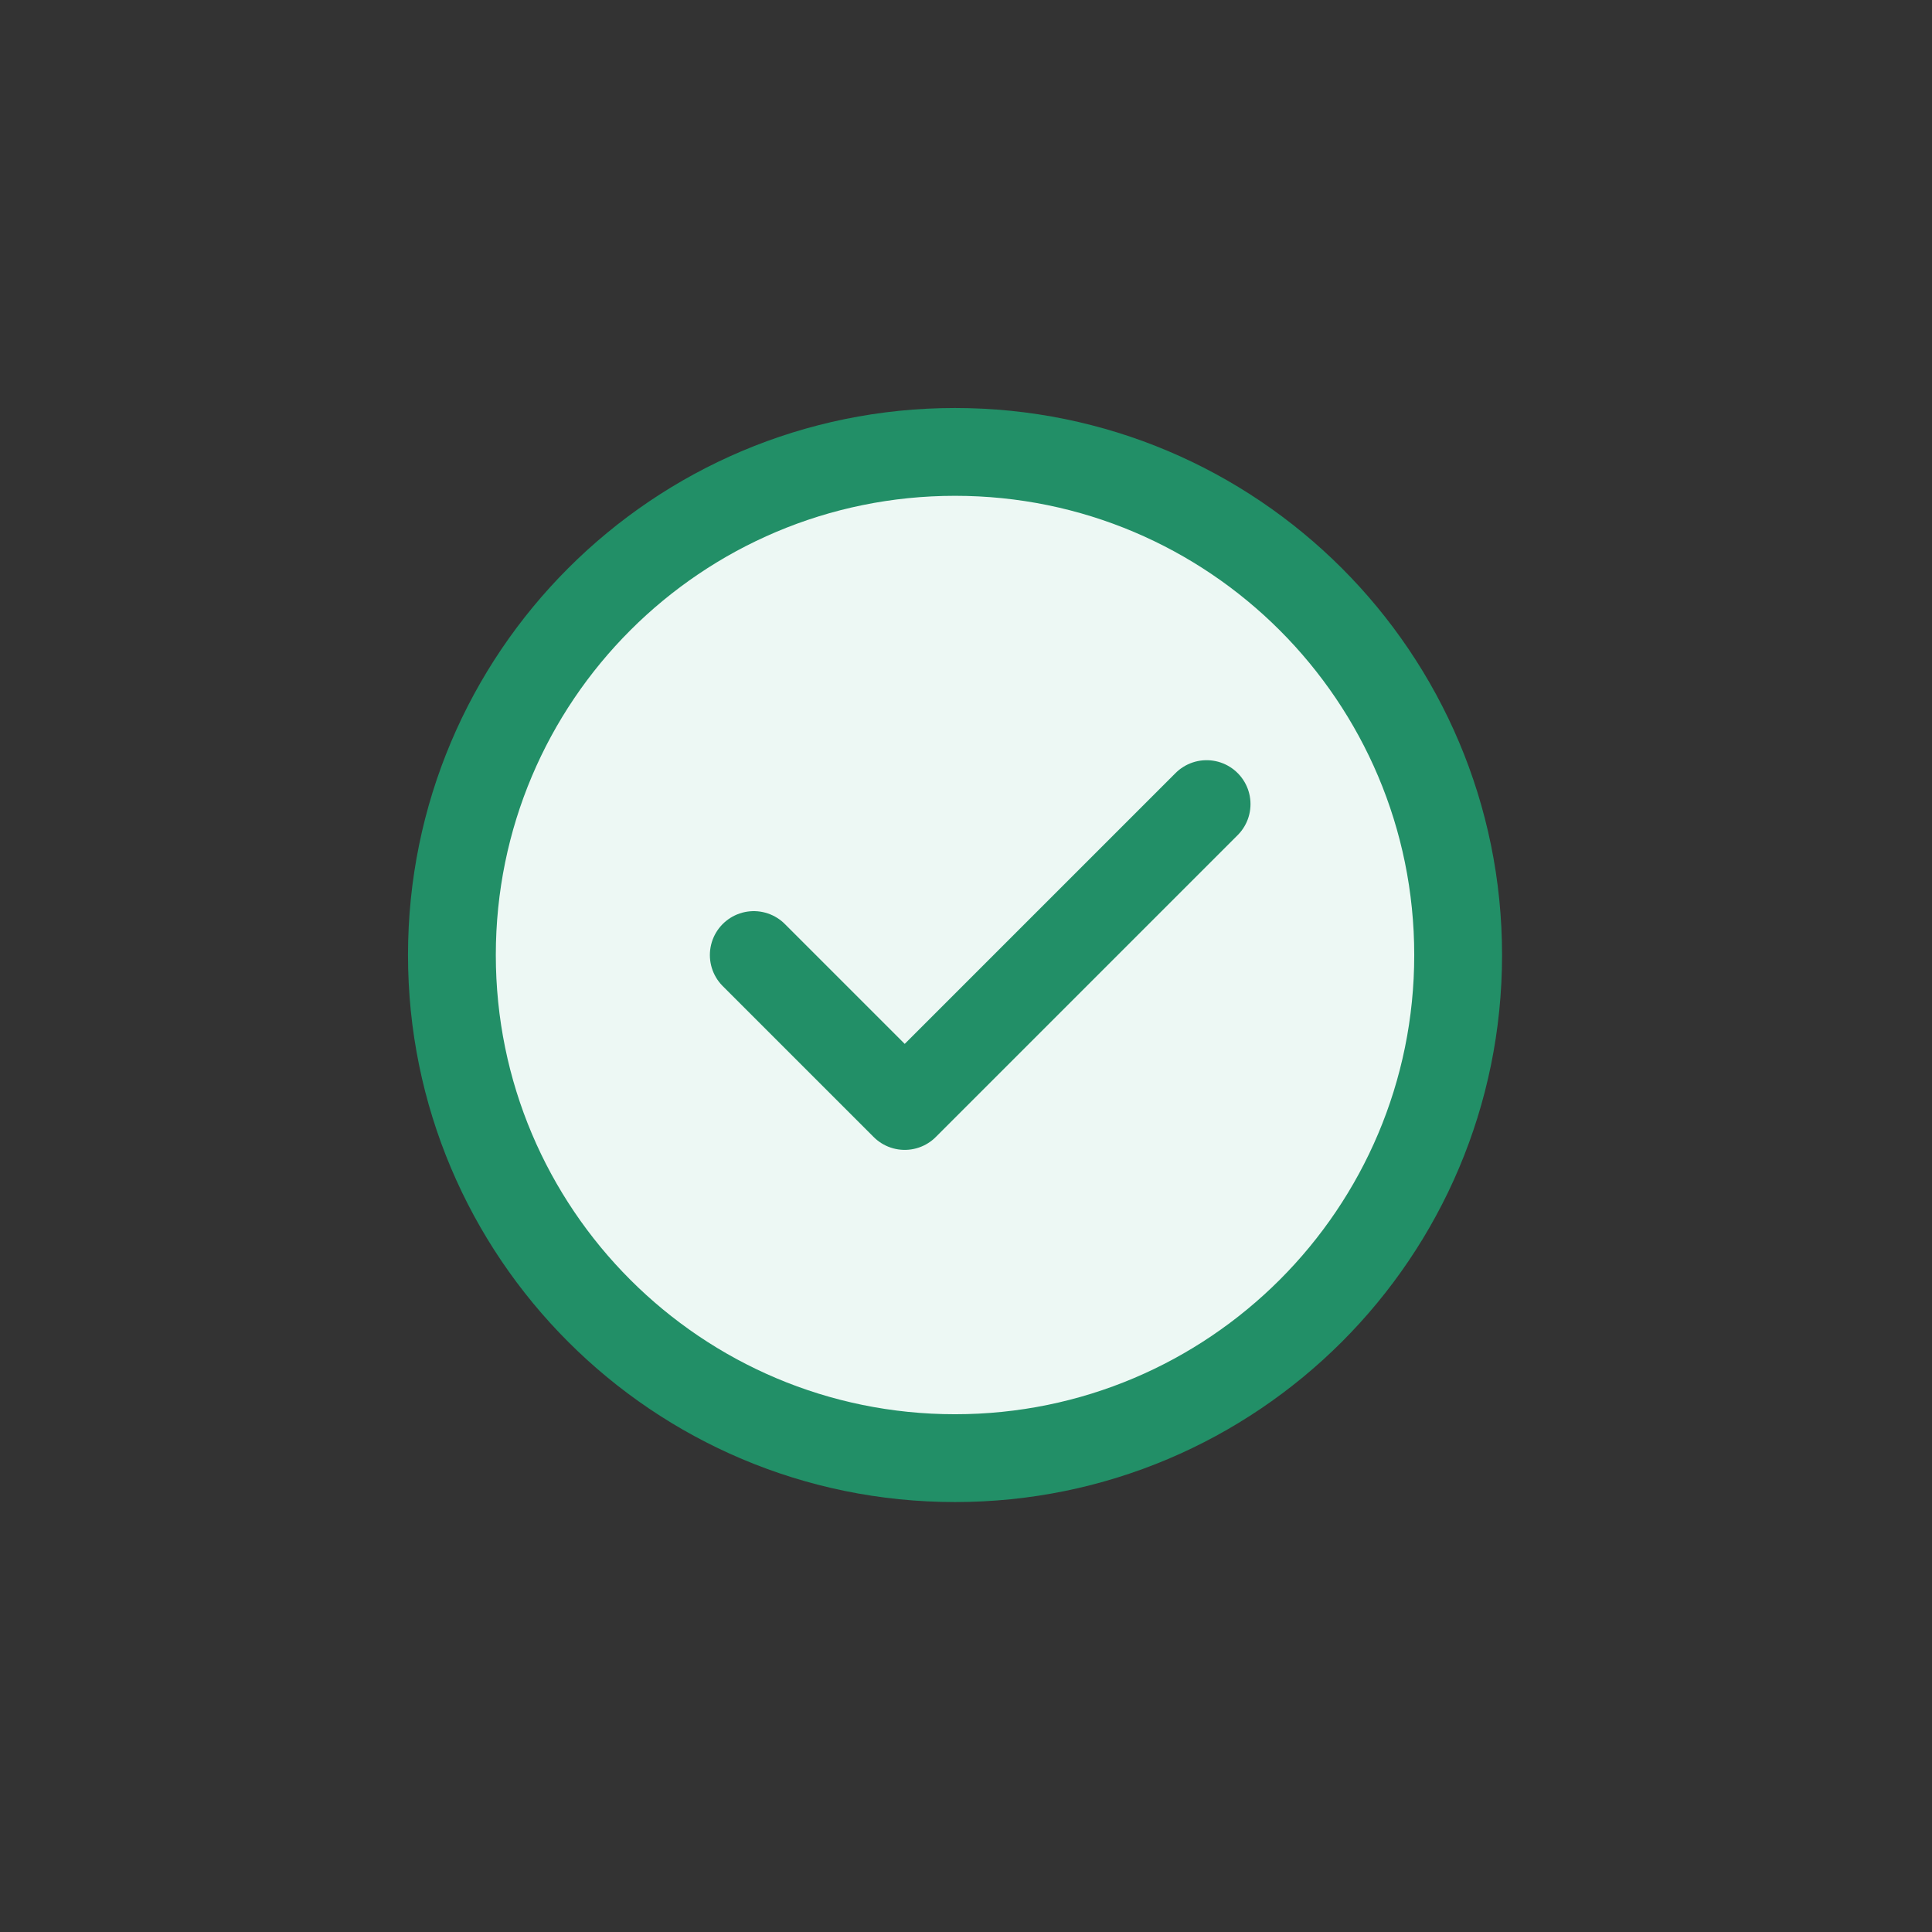 <svg width="64" height="64" viewBox="0 0 64 64" fill="none" xmlns="http://www.w3.org/2000/svg">
<rect x="0" y="0" width="64" height="64" fill="#333333" stroke="none"/>
<path d="M31.636 48.303C36.239 48.303 40.405 46.438 43.422 43.422C46.438 40.406 48.303 36.239 48.303 31.637C48.303 27.034 46.438 22.867 43.422 19.851C40.405 16.835 36.239 14.97 31.636 14.97C27.034 14.97 22.867 16.835 19.851 19.851C16.835 22.867 14.97 27.034 14.97 31.637C14.97 36.239 16.835 40.406 19.851 43.422C22.867 46.438 27.034 48.303 31.636 48.303Z" fill="#EDF8F4" stroke="#228F67" stroke-width="2.909" stroke-linejoin="round"/>
<path d="M24.97 31.637L29.97 36.637L39.97 26.637" stroke="#228F67" stroke-width="2.909" stroke-linecap="round" stroke-linejoin="round"/>
</svg>
